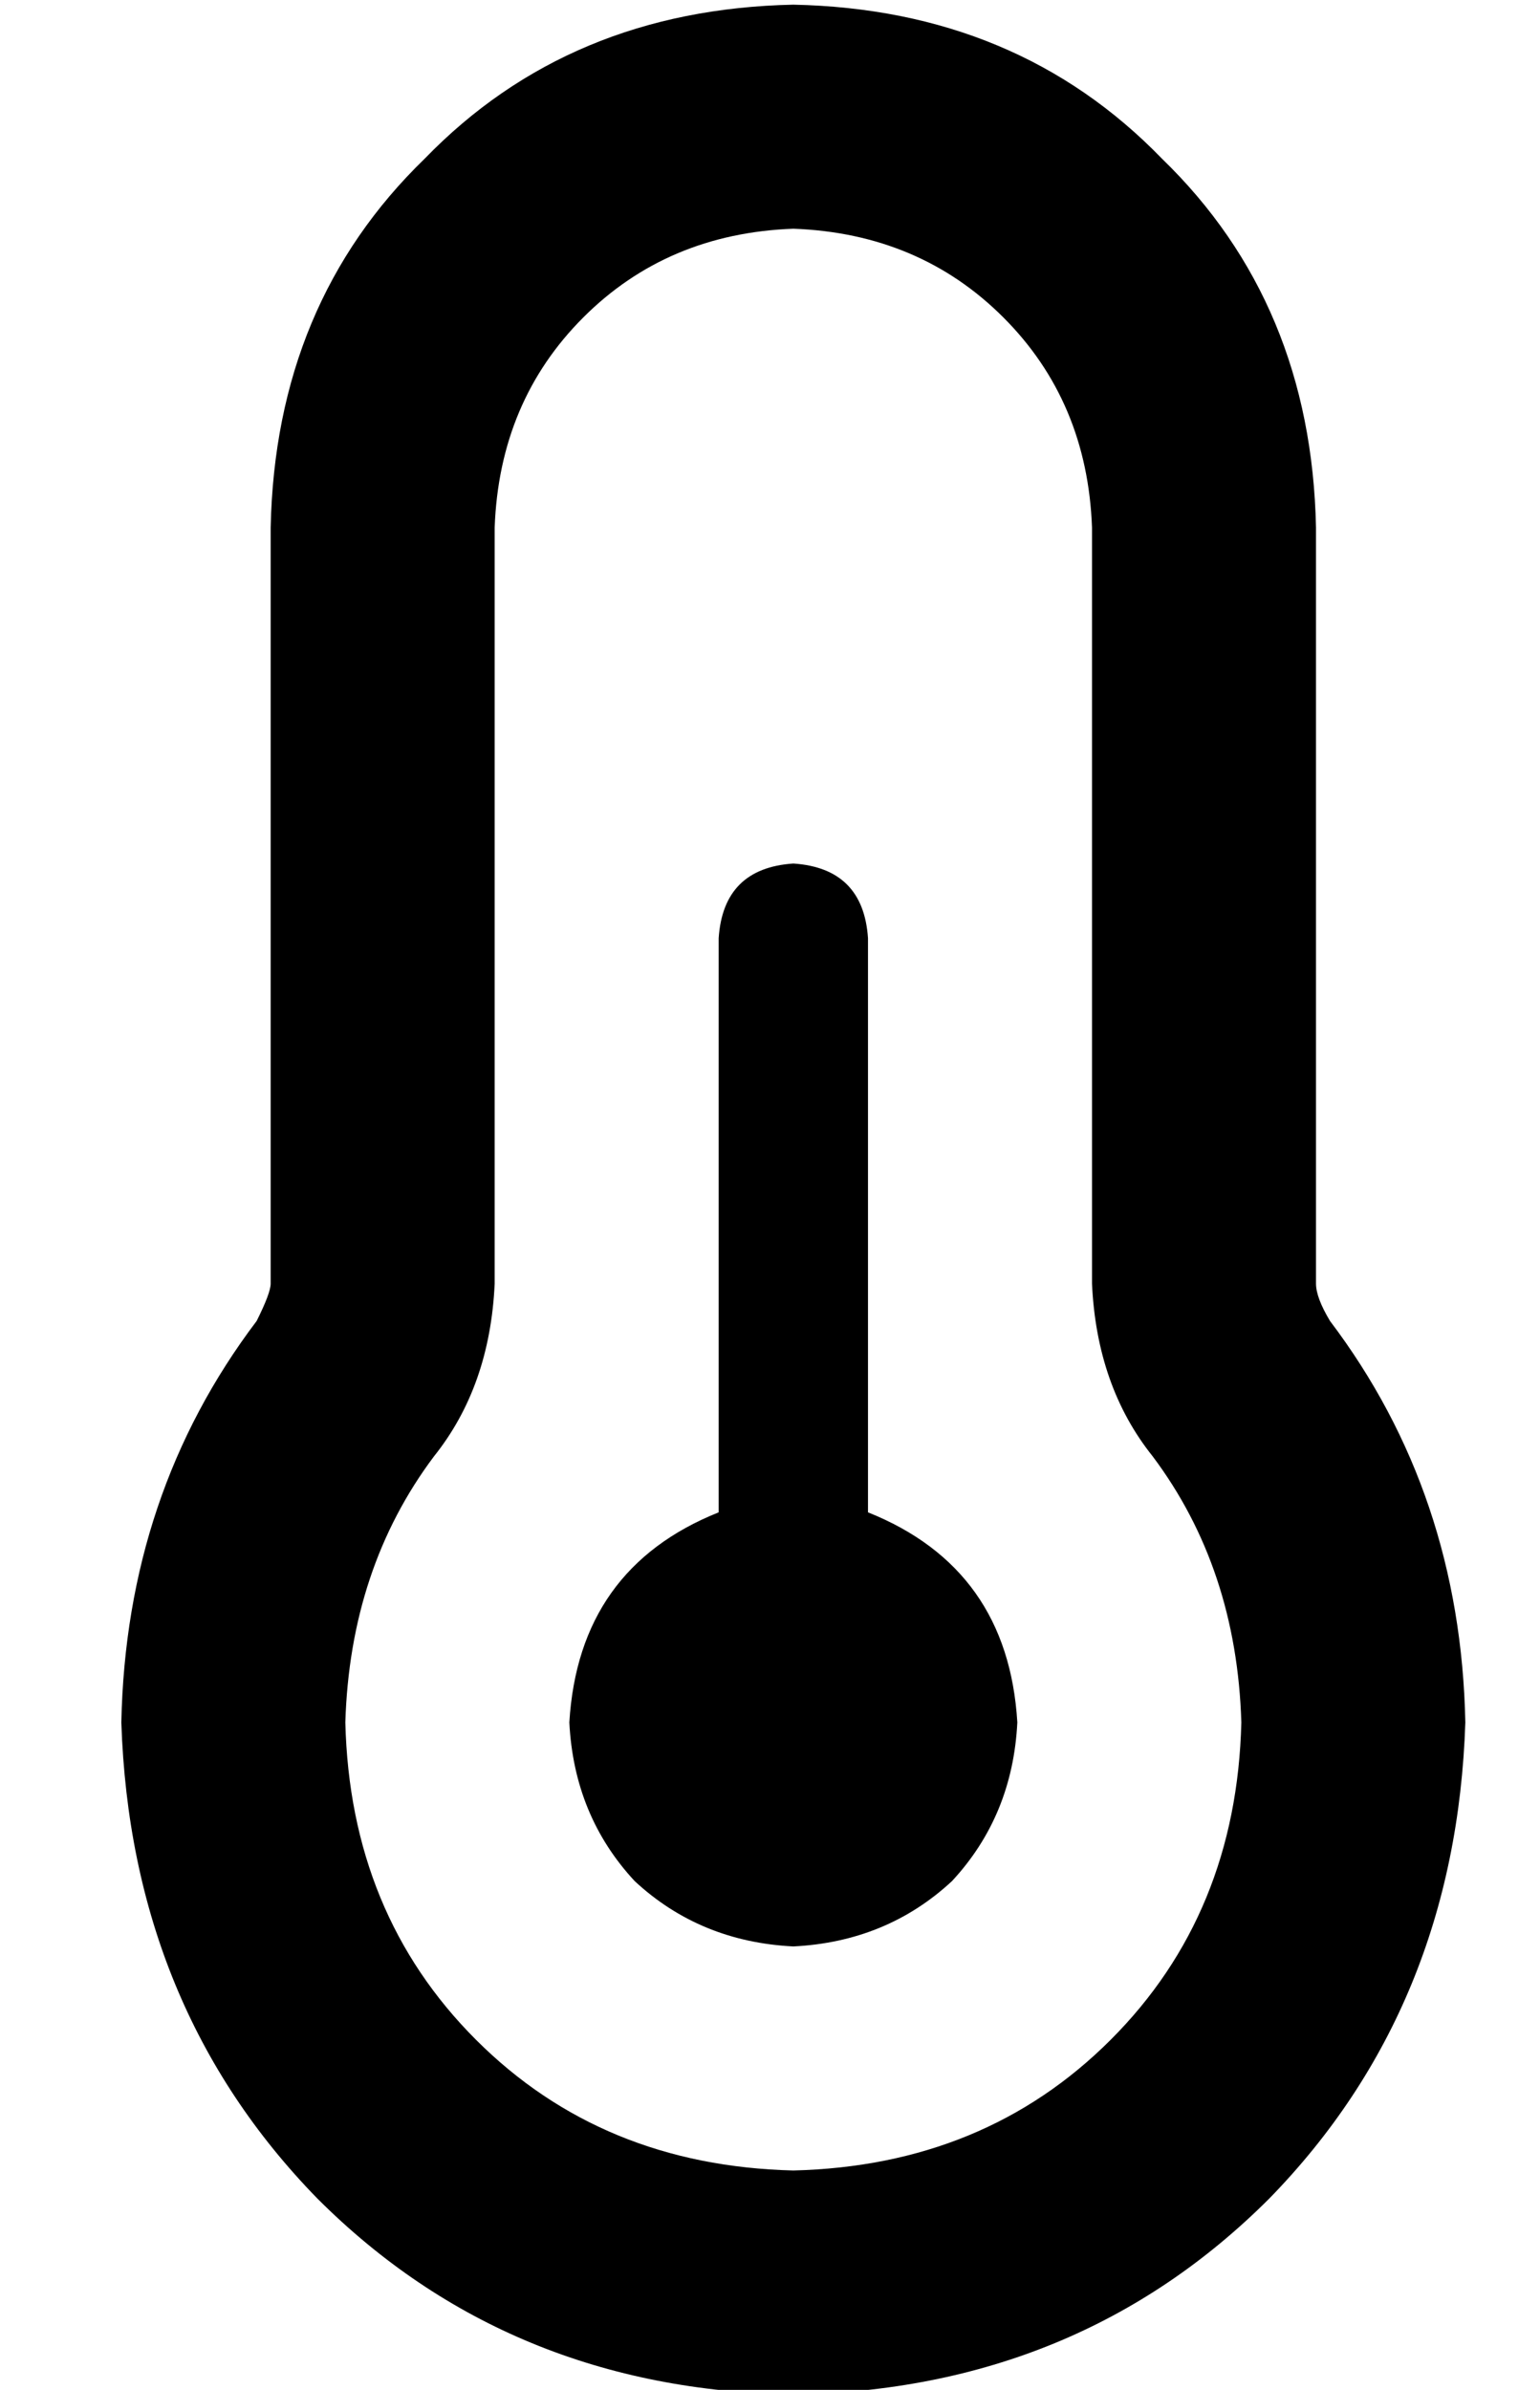<?xml version="1.0" standalone="no"?>
<!DOCTYPE svg PUBLIC "-//W3C//DTD SVG 1.1//EN" "http://www.w3.org/Graphics/SVG/1.1/DTD/svg11.dtd" >
<svg xmlns="http://www.w3.org/2000/svg" xmlns:xlink="http://www.w3.org/1999/xlink" version="1.1" viewBox="-10 -40 330 512">
   <path fill="currentColor"
d="M160 9q-27 1 -45 19v0v0q-18 18 -19 45v162v0q-1 22 -13 37q-18 24 -19 57q1 41 28 68t68 28q41 -1 68 -28t28 -68q-1 -33 -19 -57q-12 -15 -13 -37v-162v0q-1 -27 -19 -45t-45 -19v0zM48 73q1 -48 33 -79v0v0q31 -32 79 -33q48 1 79 33q32 31 33 79v162v0q0 3 3 8
q28 37 29 86q-2 61 -42 102q-41 41 -102 42q-61 -1 -102 -42q-40 -41 -42 -102q1 -49 29 -86q3 -6 3 -8v-162v0zM208 329q-1 20 -14 34v0v0q-14 13 -34 14q-20 -1 -34 -14q-13 -14 -14 -34q2 -33 32 -45v-123v0q1 -15 16 -16q15 1 16 16v123v0q30 12 32 45v0z" />
</svg>
